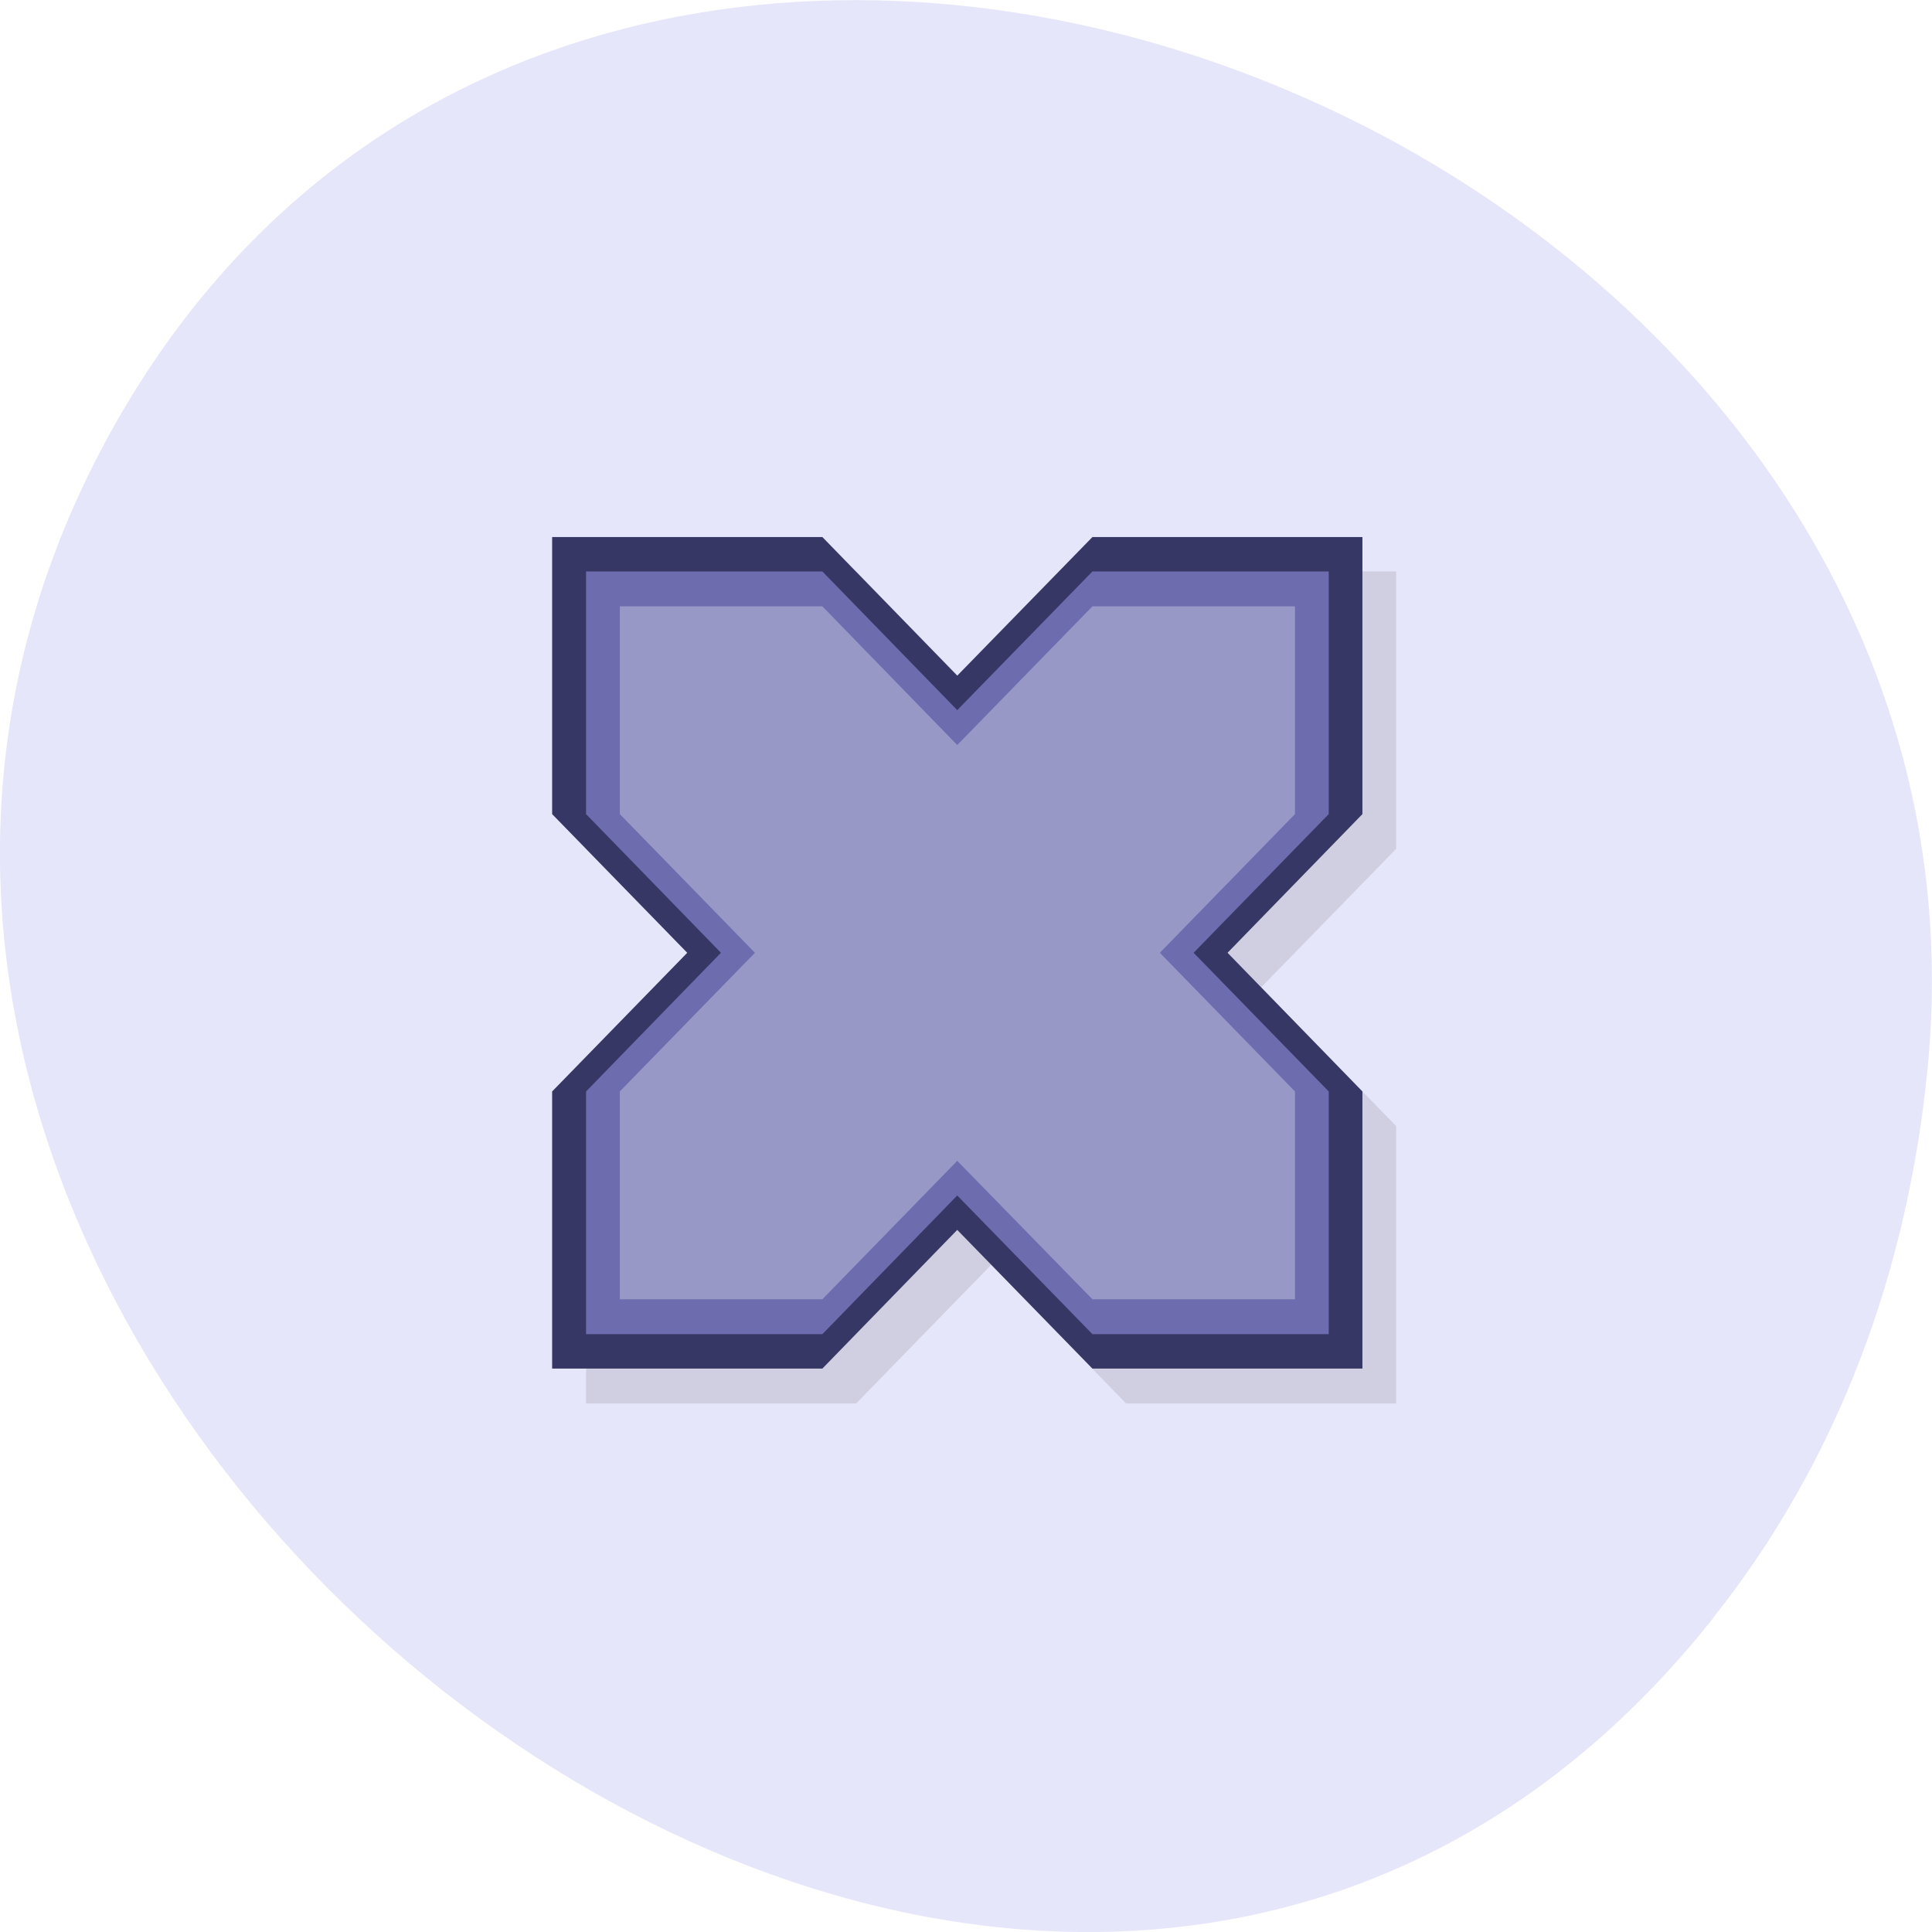 
<svg xmlns="http://www.w3.org/2000/svg" xmlns:xlink="http://www.w3.org/1999/xlink" width="32px" height="32px" viewBox="0 0 32 32" version="1.1">
<g id="surface1">
<path style=" stroke:none;fill-rule:nonzero;fill:rgb(90.196%,90.196%,98.039%);fill-opacity:1;" d="M 28.367 26.812 C 16.957 41.176 -6.59 22.777 1.75 7.309 C 9.609 -7.27 33.523 1.922 31.922 17.746 C 31.59 21.043 30.461 24.18 28.363 26.812 Z M 28.367 26.812 "/>
<path style=" stroke:none;fill-rule:nonzero;fill:rgb(0%,0%,0%);fill-opacity:0.102;" d="M 9.707 9.465 L 9.707 14.059 L 11.941 16.355 L 9.707 18.652 L 9.707 23.246 L 14.18 23.246 L 16.418 20.949 L 18.652 23.246 L 23.125 23.246 L 23.125 18.652 L 20.887 16.355 L 23.125 14.059 L 23.125 9.465 L 18.652 9.465 L 16.418 11.762 L 14.18 9.465 Z M 9.707 9.465 "/>
<path style=" stroke:none;fill-rule:nonzero;fill:rgb(21.569%,21.569%,39.608%);fill-opacity:1;" d="M 9.145 8.895 L 9.145 13.484 L 11.383 15.781 L 9.145 18.078 L 9.145 22.668 L 13.621 22.668 L 15.855 20.371 L 18.094 22.668 L 22.566 22.668 L 22.566 18.078 L 20.332 15.781 L 22.566 13.484 L 22.566 8.895 L 18.094 8.895 L 15.855 11.191 L 13.621 8.895 Z M 9.145 8.895 "/>
<path style=" stroke:none;fill-rule:nonzero;fill:rgb(42.353%,42.353%,68.627%);fill-opacity:1;" d="M 9.707 9.465 L 9.707 13.484 L 11.941 15.781 L 9.707 18.078 L 9.707 22.098 L 13.621 22.098 L 15.855 19.801 L 18.094 22.098 L 22.008 22.098 L 22.008 18.078 L 19.77 15.781 L 22.008 13.484 L 22.008 9.465 L 18.094 9.465 L 15.855 11.762 L 13.621 9.465 Z M 9.707 9.465 "/>
<path style=" stroke:none;fill-rule:nonzero;fill:rgb(59.608%,59.608%,78.039%);fill-opacity:1;" d="M 10.266 10.043 L 10.266 13.484 L 12.504 15.781 L 10.266 18.078 L 10.266 21.52 L 13.621 21.52 L 15.855 19.227 L 18.094 21.52 L 21.449 21.52 L 21.449 18.078 L 19.211 15.781 L 21.449 13.484 L 21.449 10.043 L 18.094 10.043 L 15.855 12.34 L 13.621 10.043 Z M 10.266 10.043 "/>
</g>
</svg>
